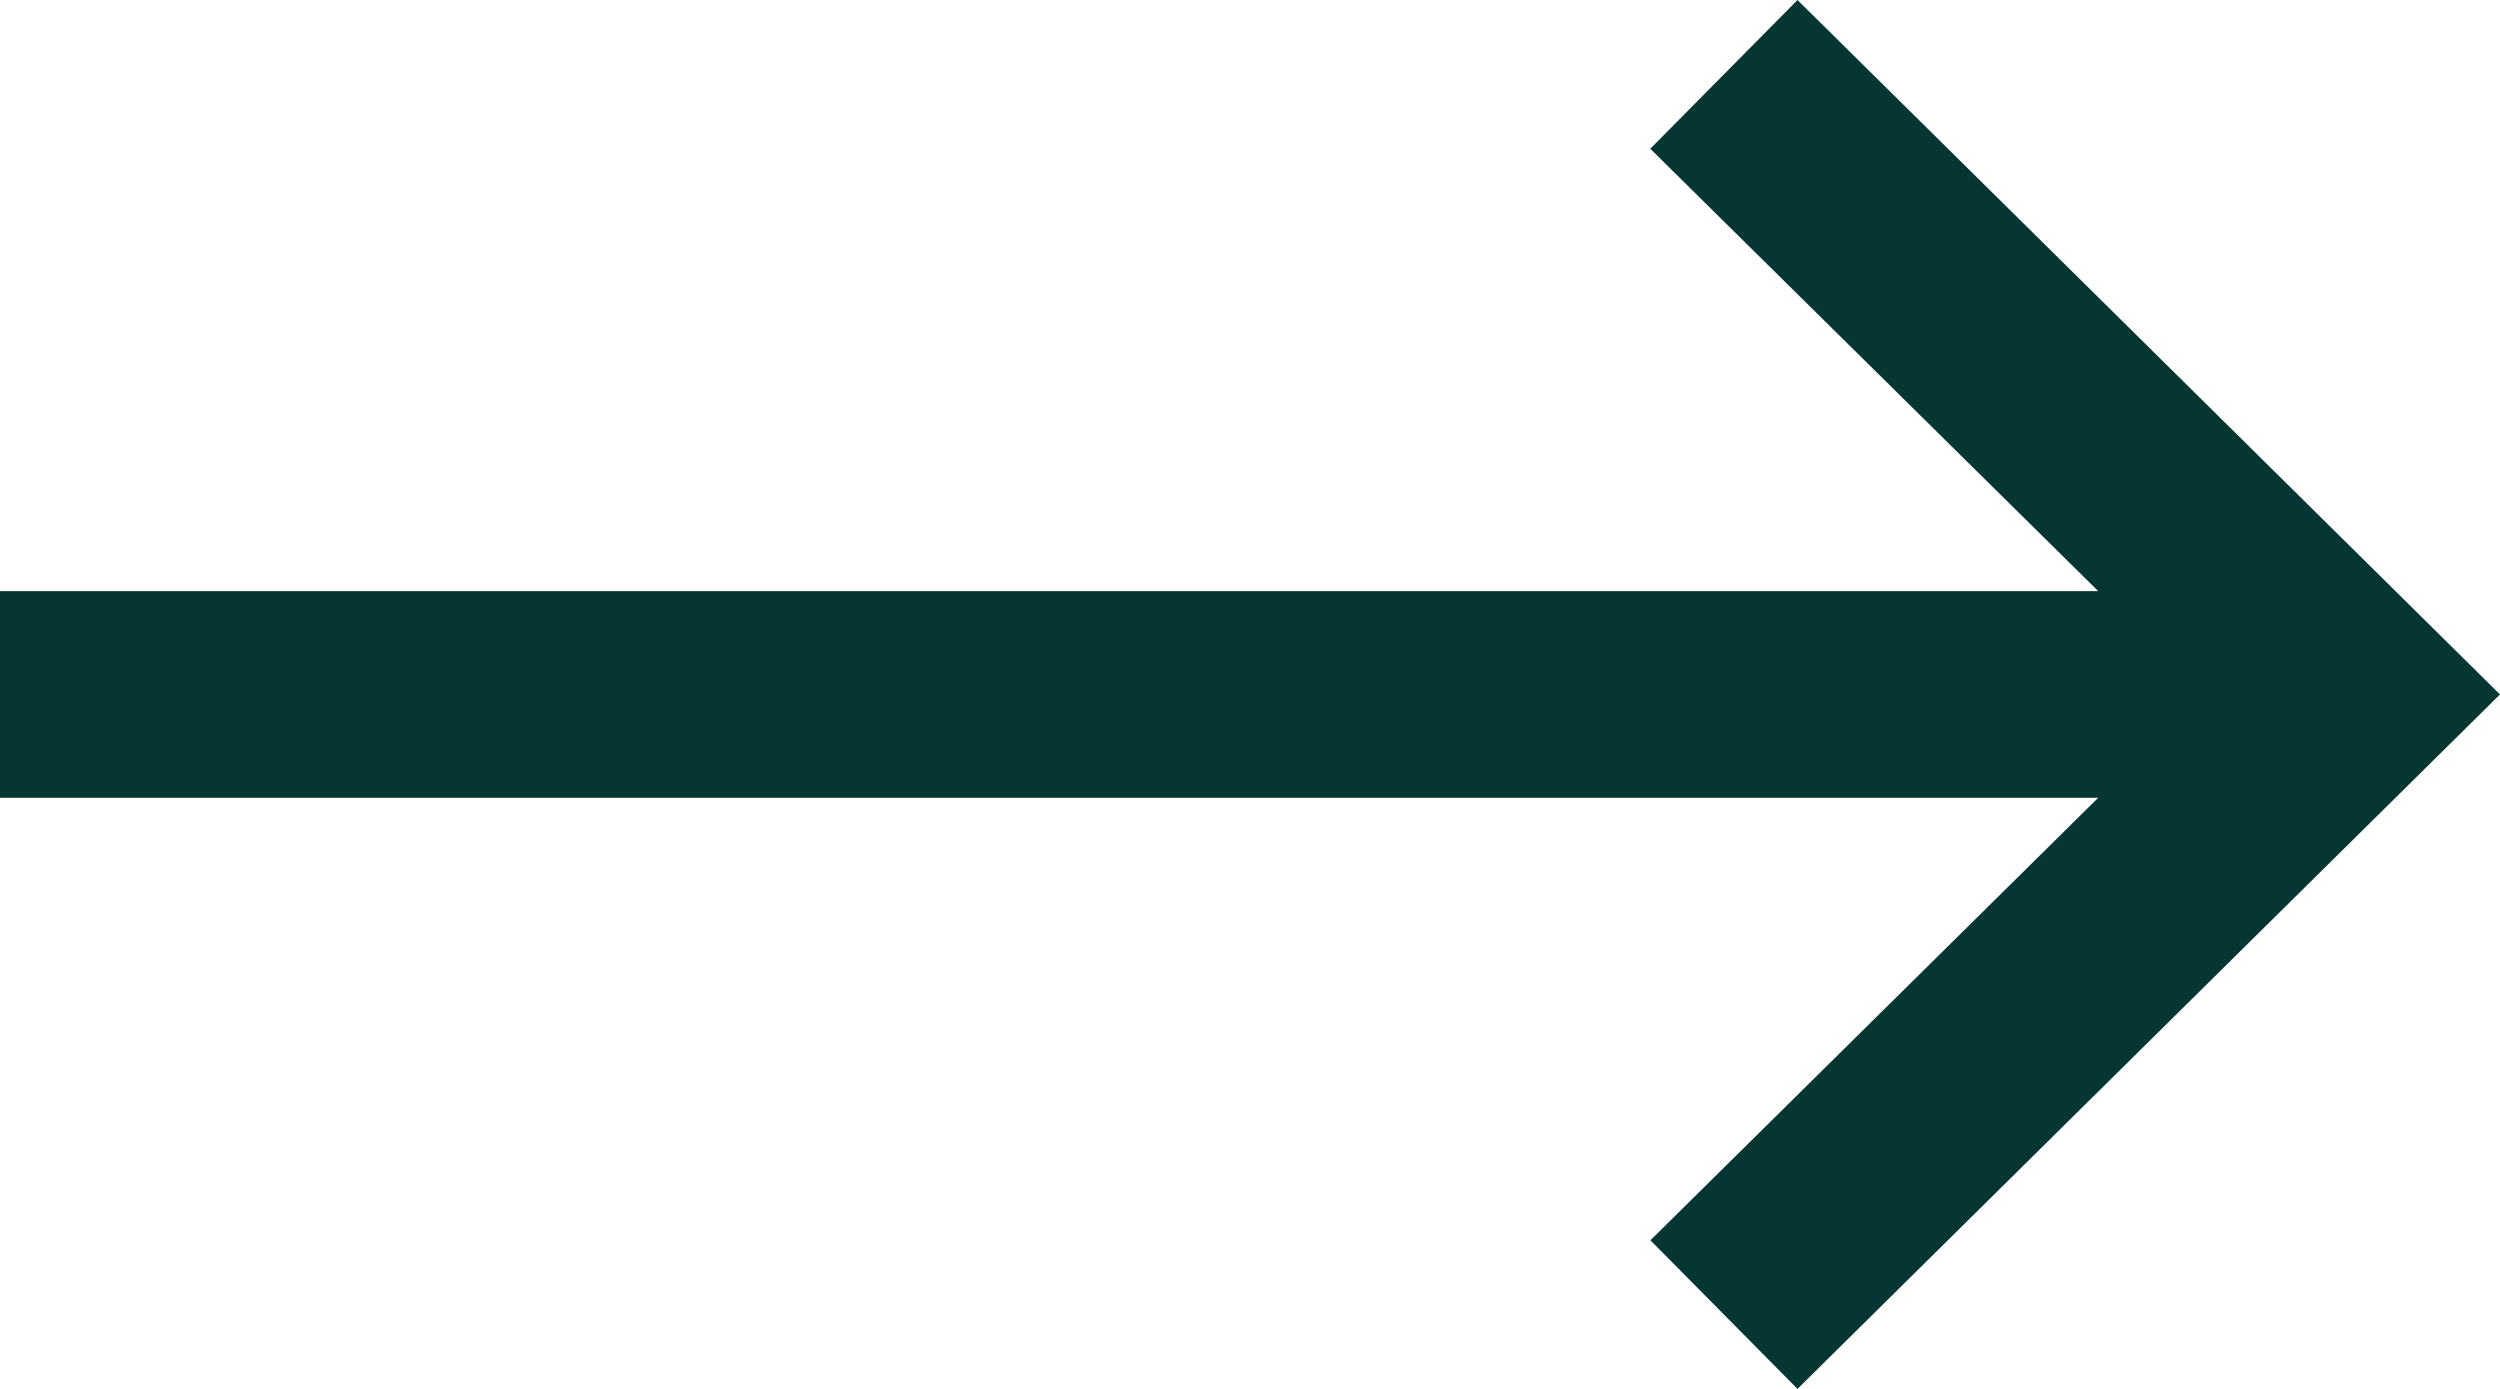 <svg width="18" height="10" viewBox="0 0 18 10" fill="none" xmlns="http://www.w3.org/2000/svg">
<path d="M12.942 0L11.882 1.071L15.107 4.256H0V5.744H15.107L11.883 8.93L12.942 10L18 5L12.942 0Z" fill="#053634"/>
</svg>
